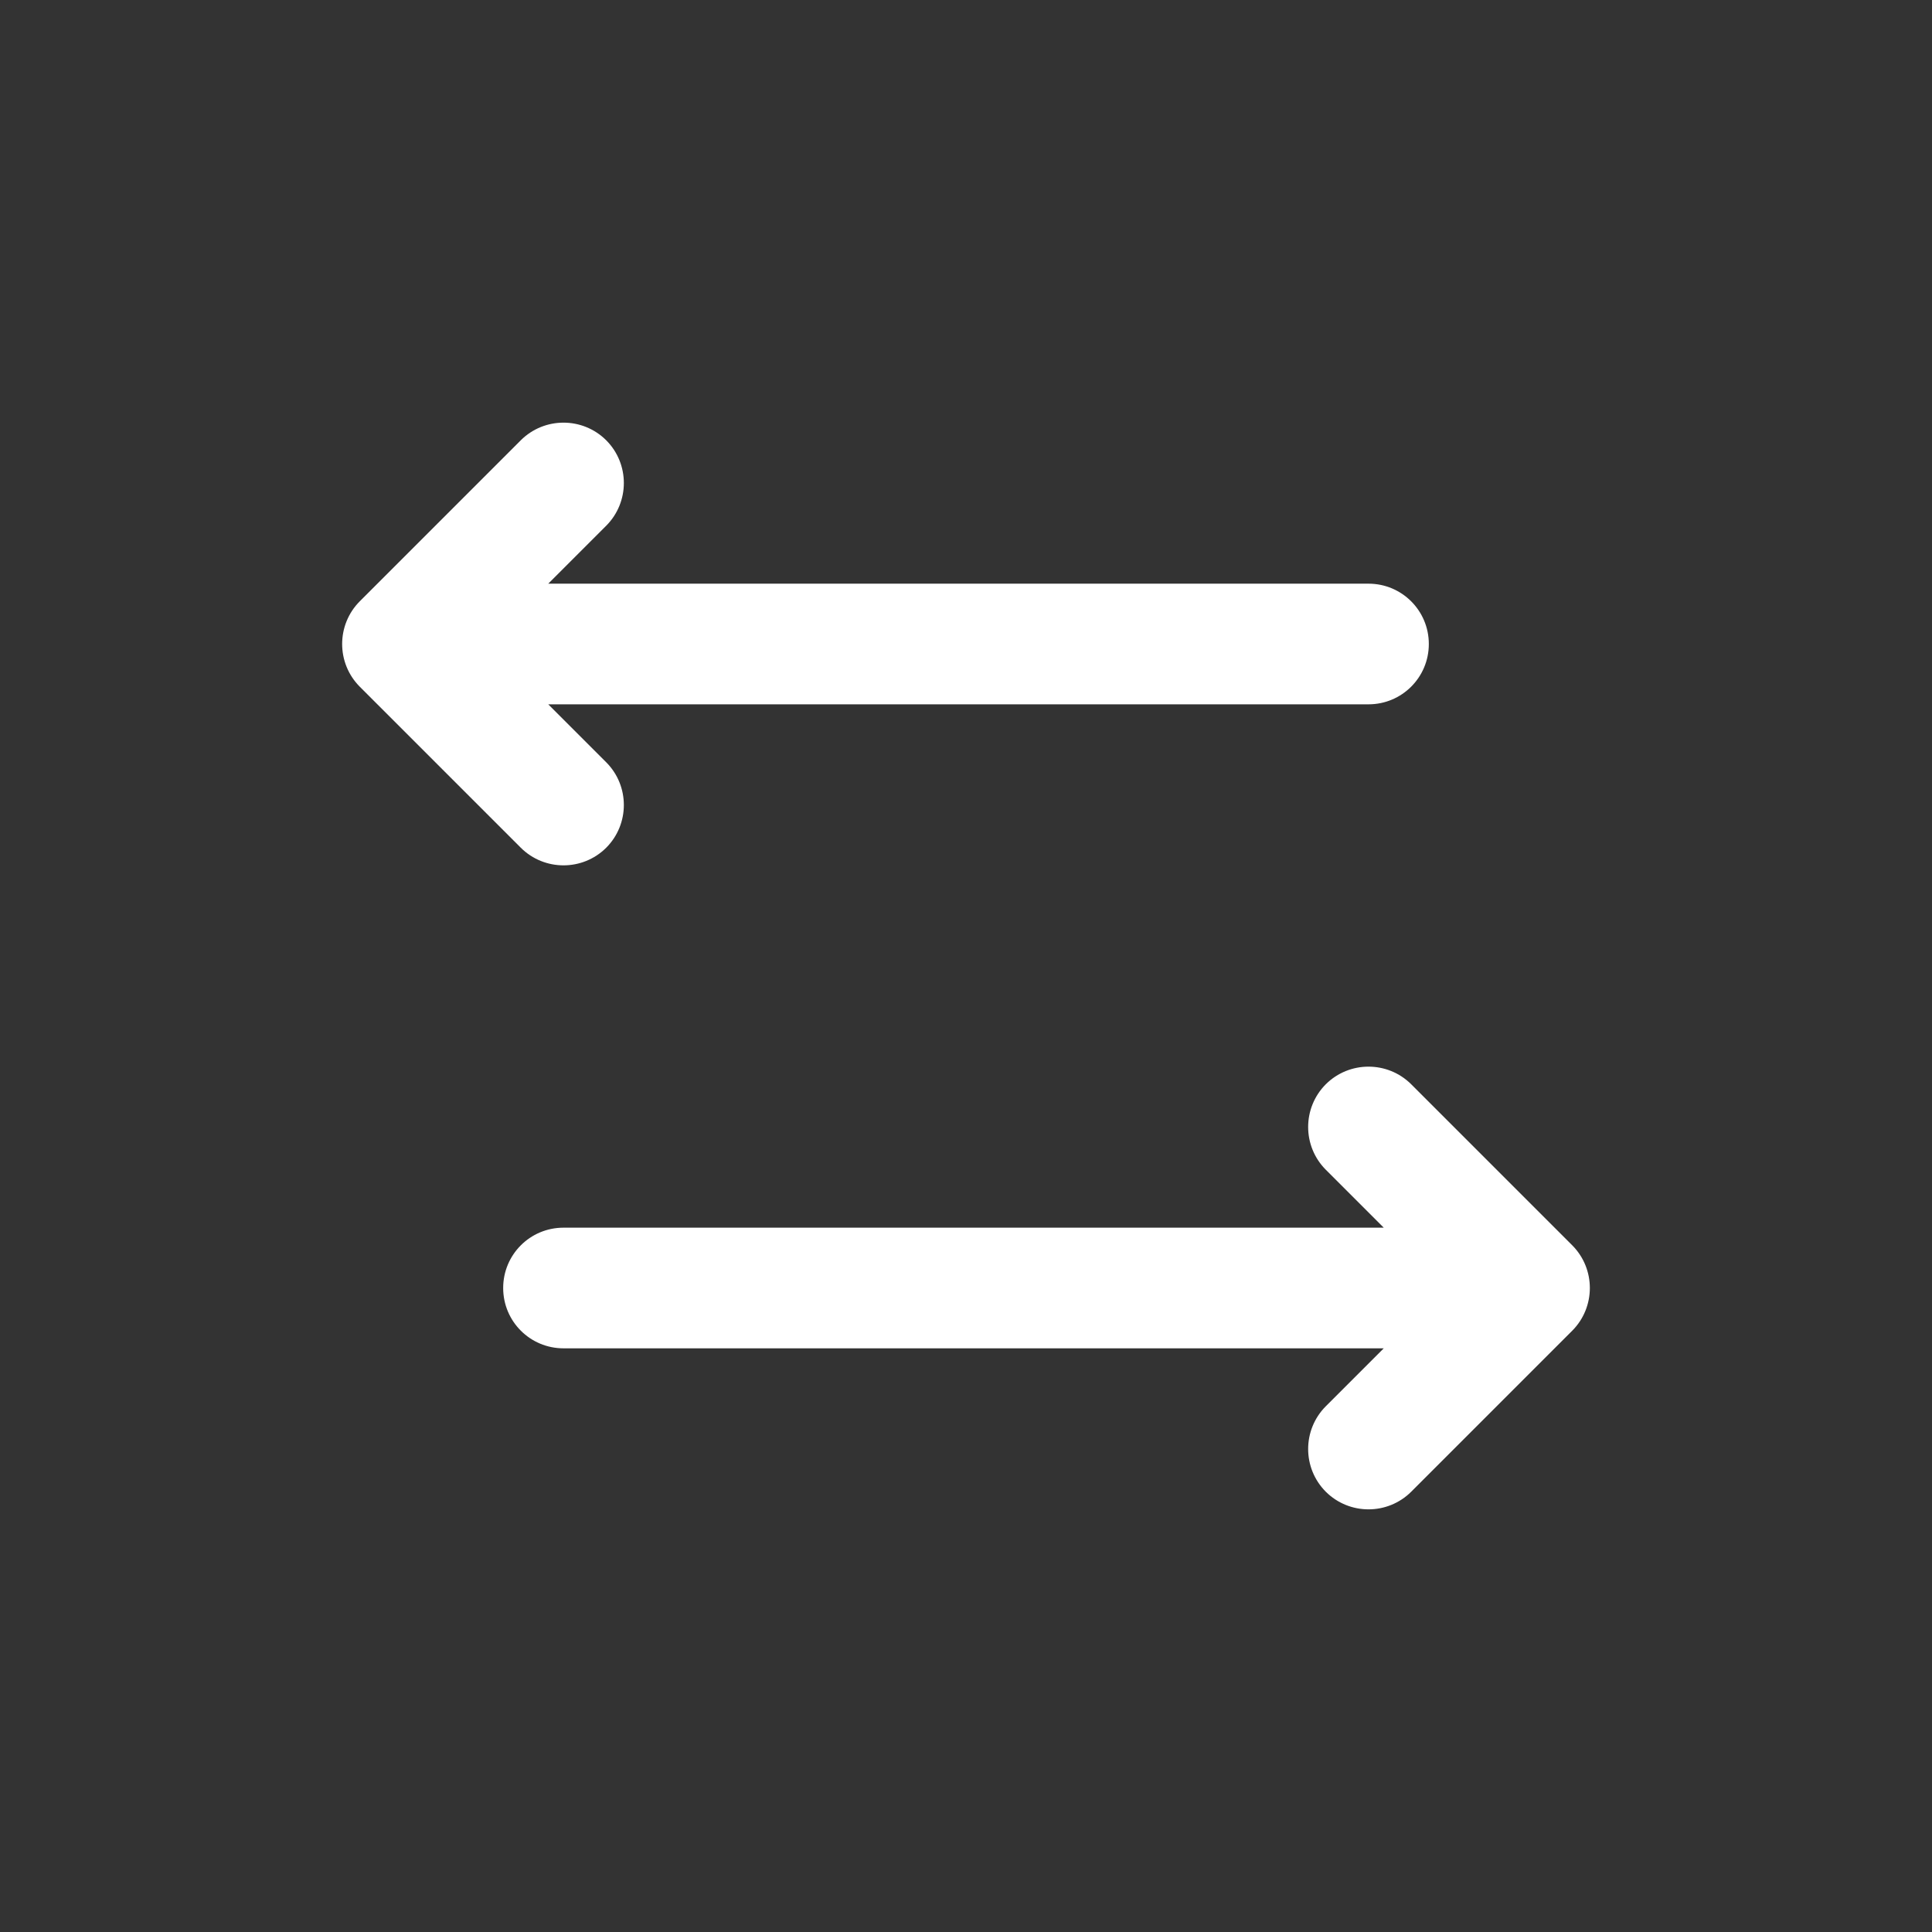 <svg width="18" height="18" viewBox="0 0 18 18" fill="none" xmlns="http://www.w3.org/2000/svg">
<rect x="0" y="0" width="18" height="18" fill="#333333" stroke="none"/>
<path d="M5.648 4.898C5.867 4.678 5.867 4.322 5.648 4.102C5.428 3.883 5.072 3.883 4.852 4.102L3.352 5.602C3.133 5.822 3.133 6.178 3.352 6.398L4.852 7.898C5.072 8.117 5.428 8.117 5.648 7.898C5.867 7.678 5.867 7.322 5.648 7.102L5.108 6.562H12.75C13.061 6.562 13.312 6.311 13.312 6C13.312 5.689 13.061 5.438 12.75 5.438H5.108L5.648 4.898Z" fill="white"/>
<path d="M12.352 10.102C12.133 10.322 12.133 10.678 12.352 10.898L12.892 11.438H5.25C4.939 11.438 4.688 11.689 4.688 12C4.688 12.311 4.939 12.562 5.25 12.562H12.892L12.352 13.102C12.133 13.322 12.133 13.678 12.352 13.898C12.572 14.117 12.928 14.117 13.148 13.898L14.648 12.398C14.867 12.178 14.867 11.822 14.648 11.602L13.148 10.102C12.928 9.883 12.572 9.883 12.352 10.102Z" fill="white"/>
</svg>

